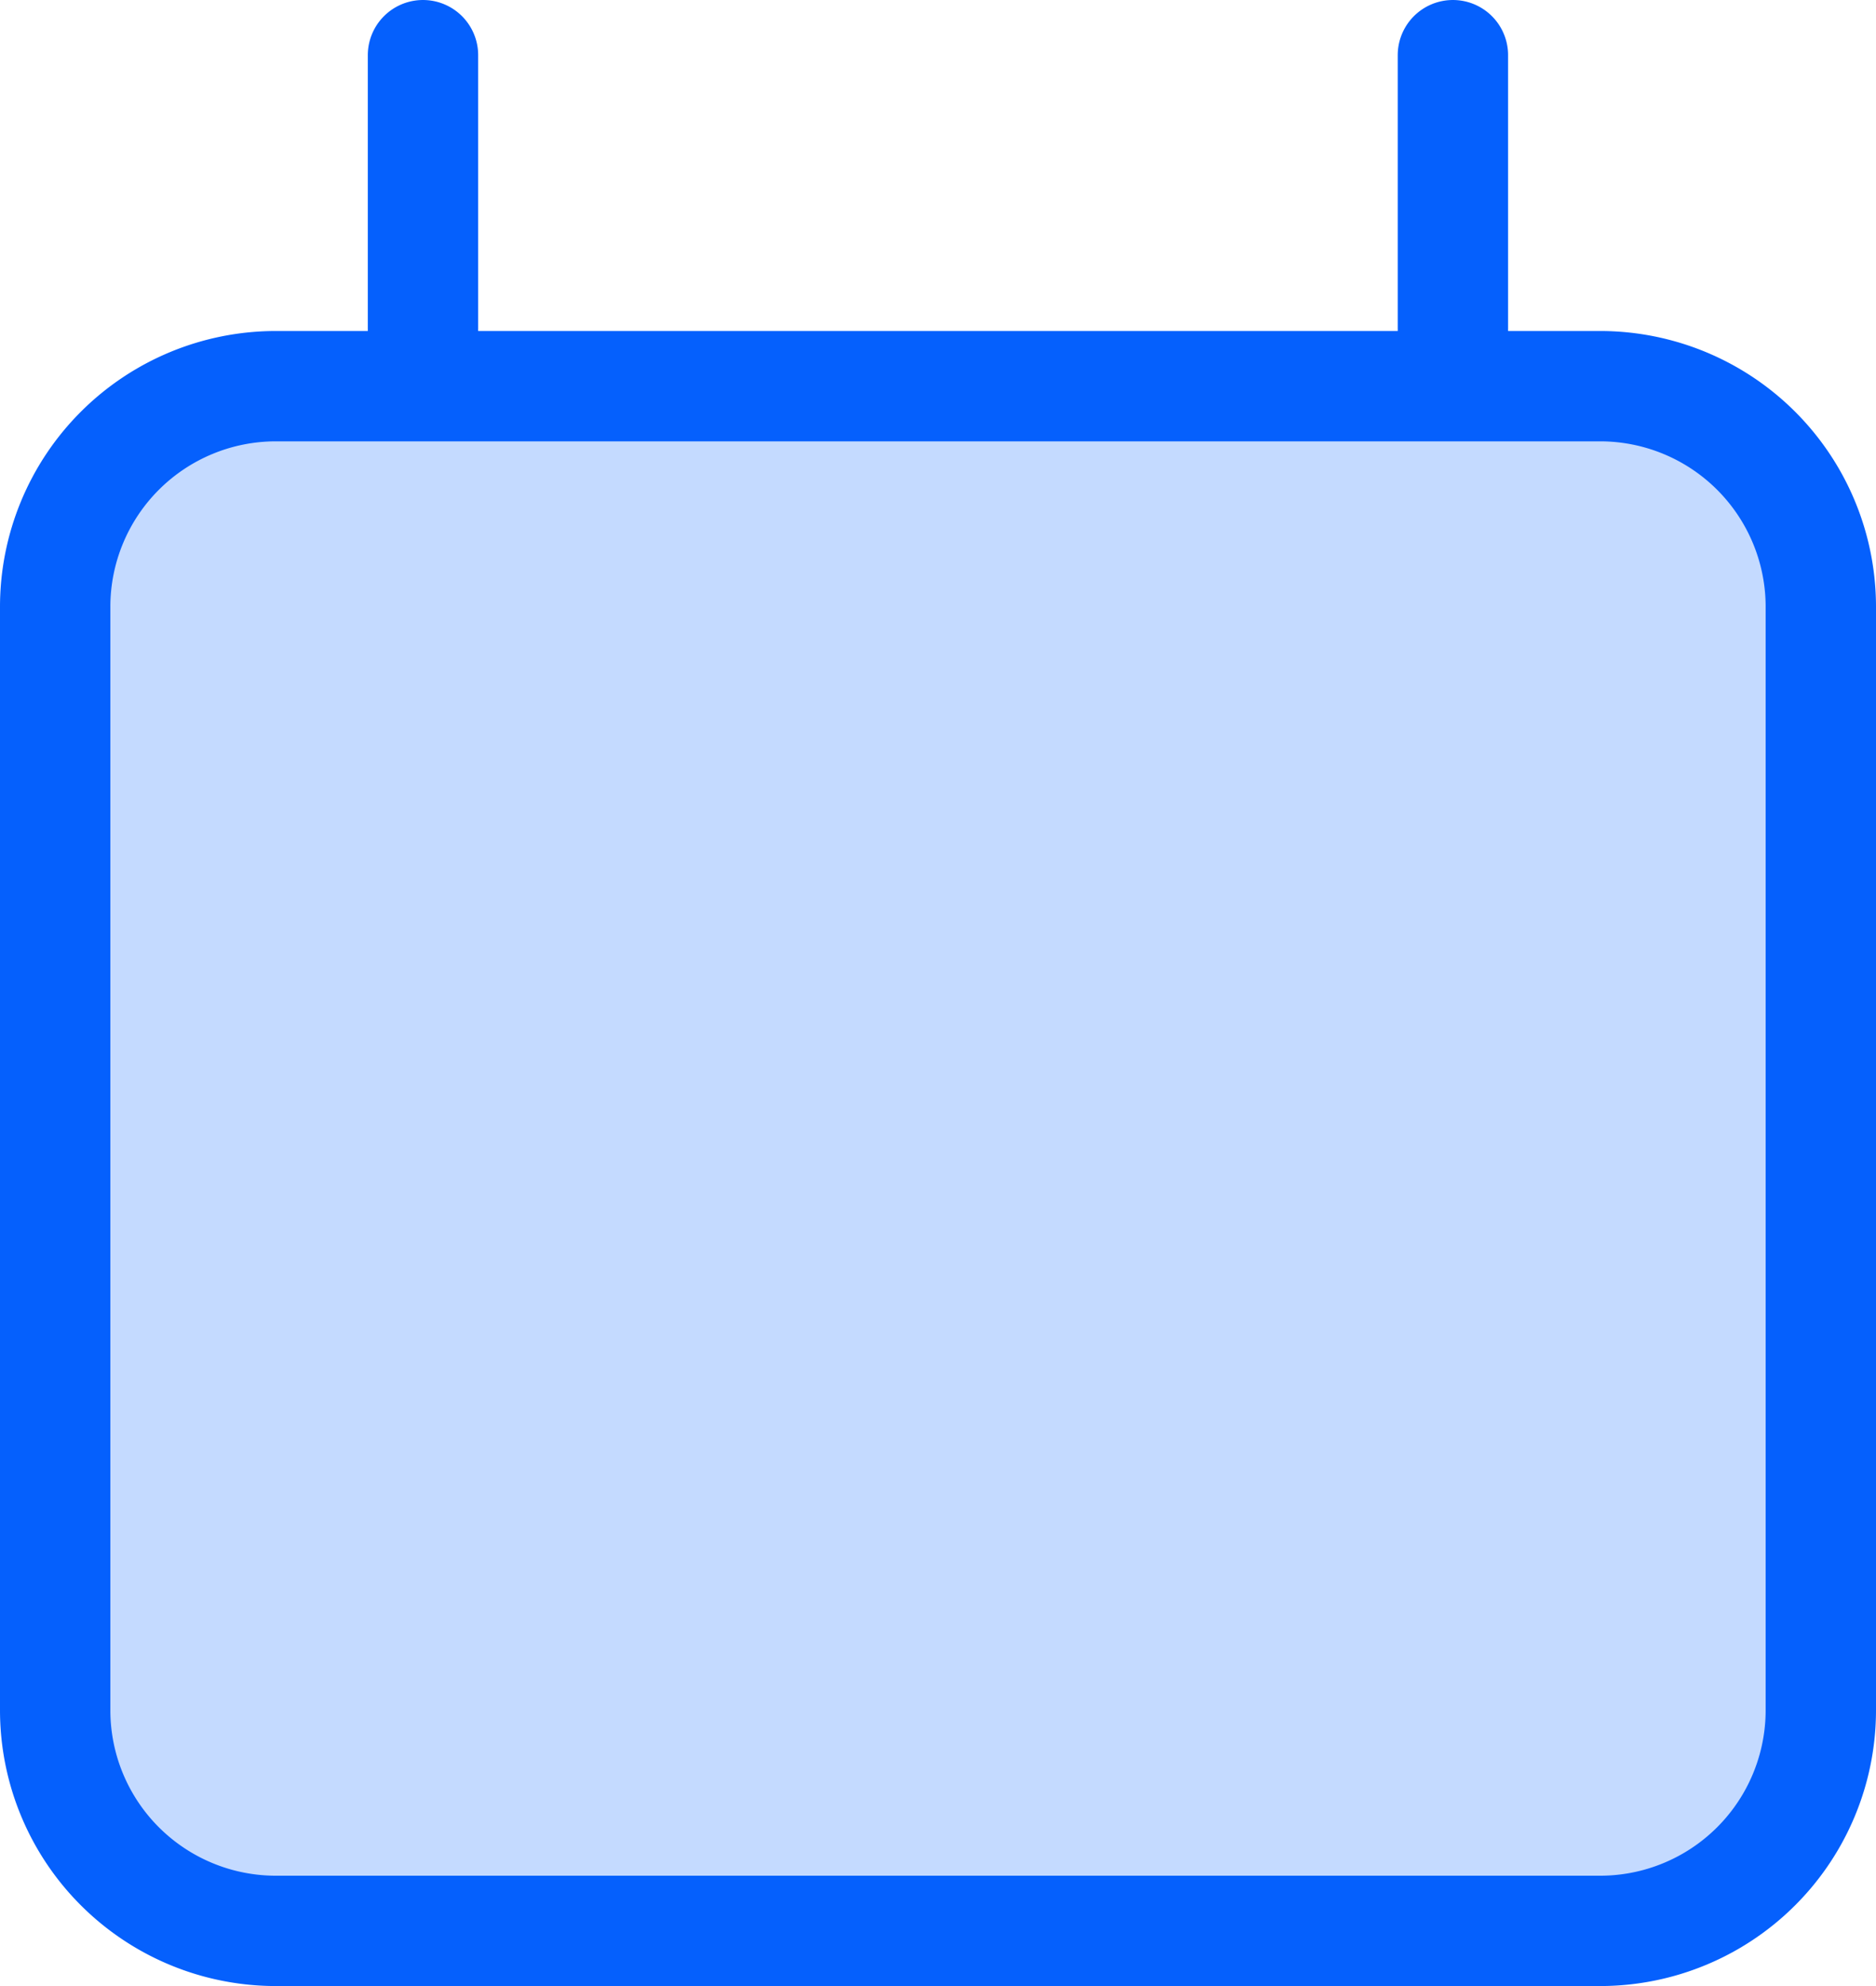<svg xmlns="http://www.w3.org/2000/svg" width="17" height="18" viewBox="0 0 17 18">
  <path id="Path_16715" data-name="Path 16715" d="M6.333,2V5m9.333-3V5M3,17V7A2,2,0,0,1,5,5H17a2,2,0,0,1,2,2V17M3,17a2,2,0,0,0,2,2H17a2,2,0,0,0,2-2" transform="translate(-2.5 -1.5)" fill="#c4daff" stroke="#0560fd" stroke-linecap="round" stroke-linejoin="round" stroke-width="1"/>
</svg>
